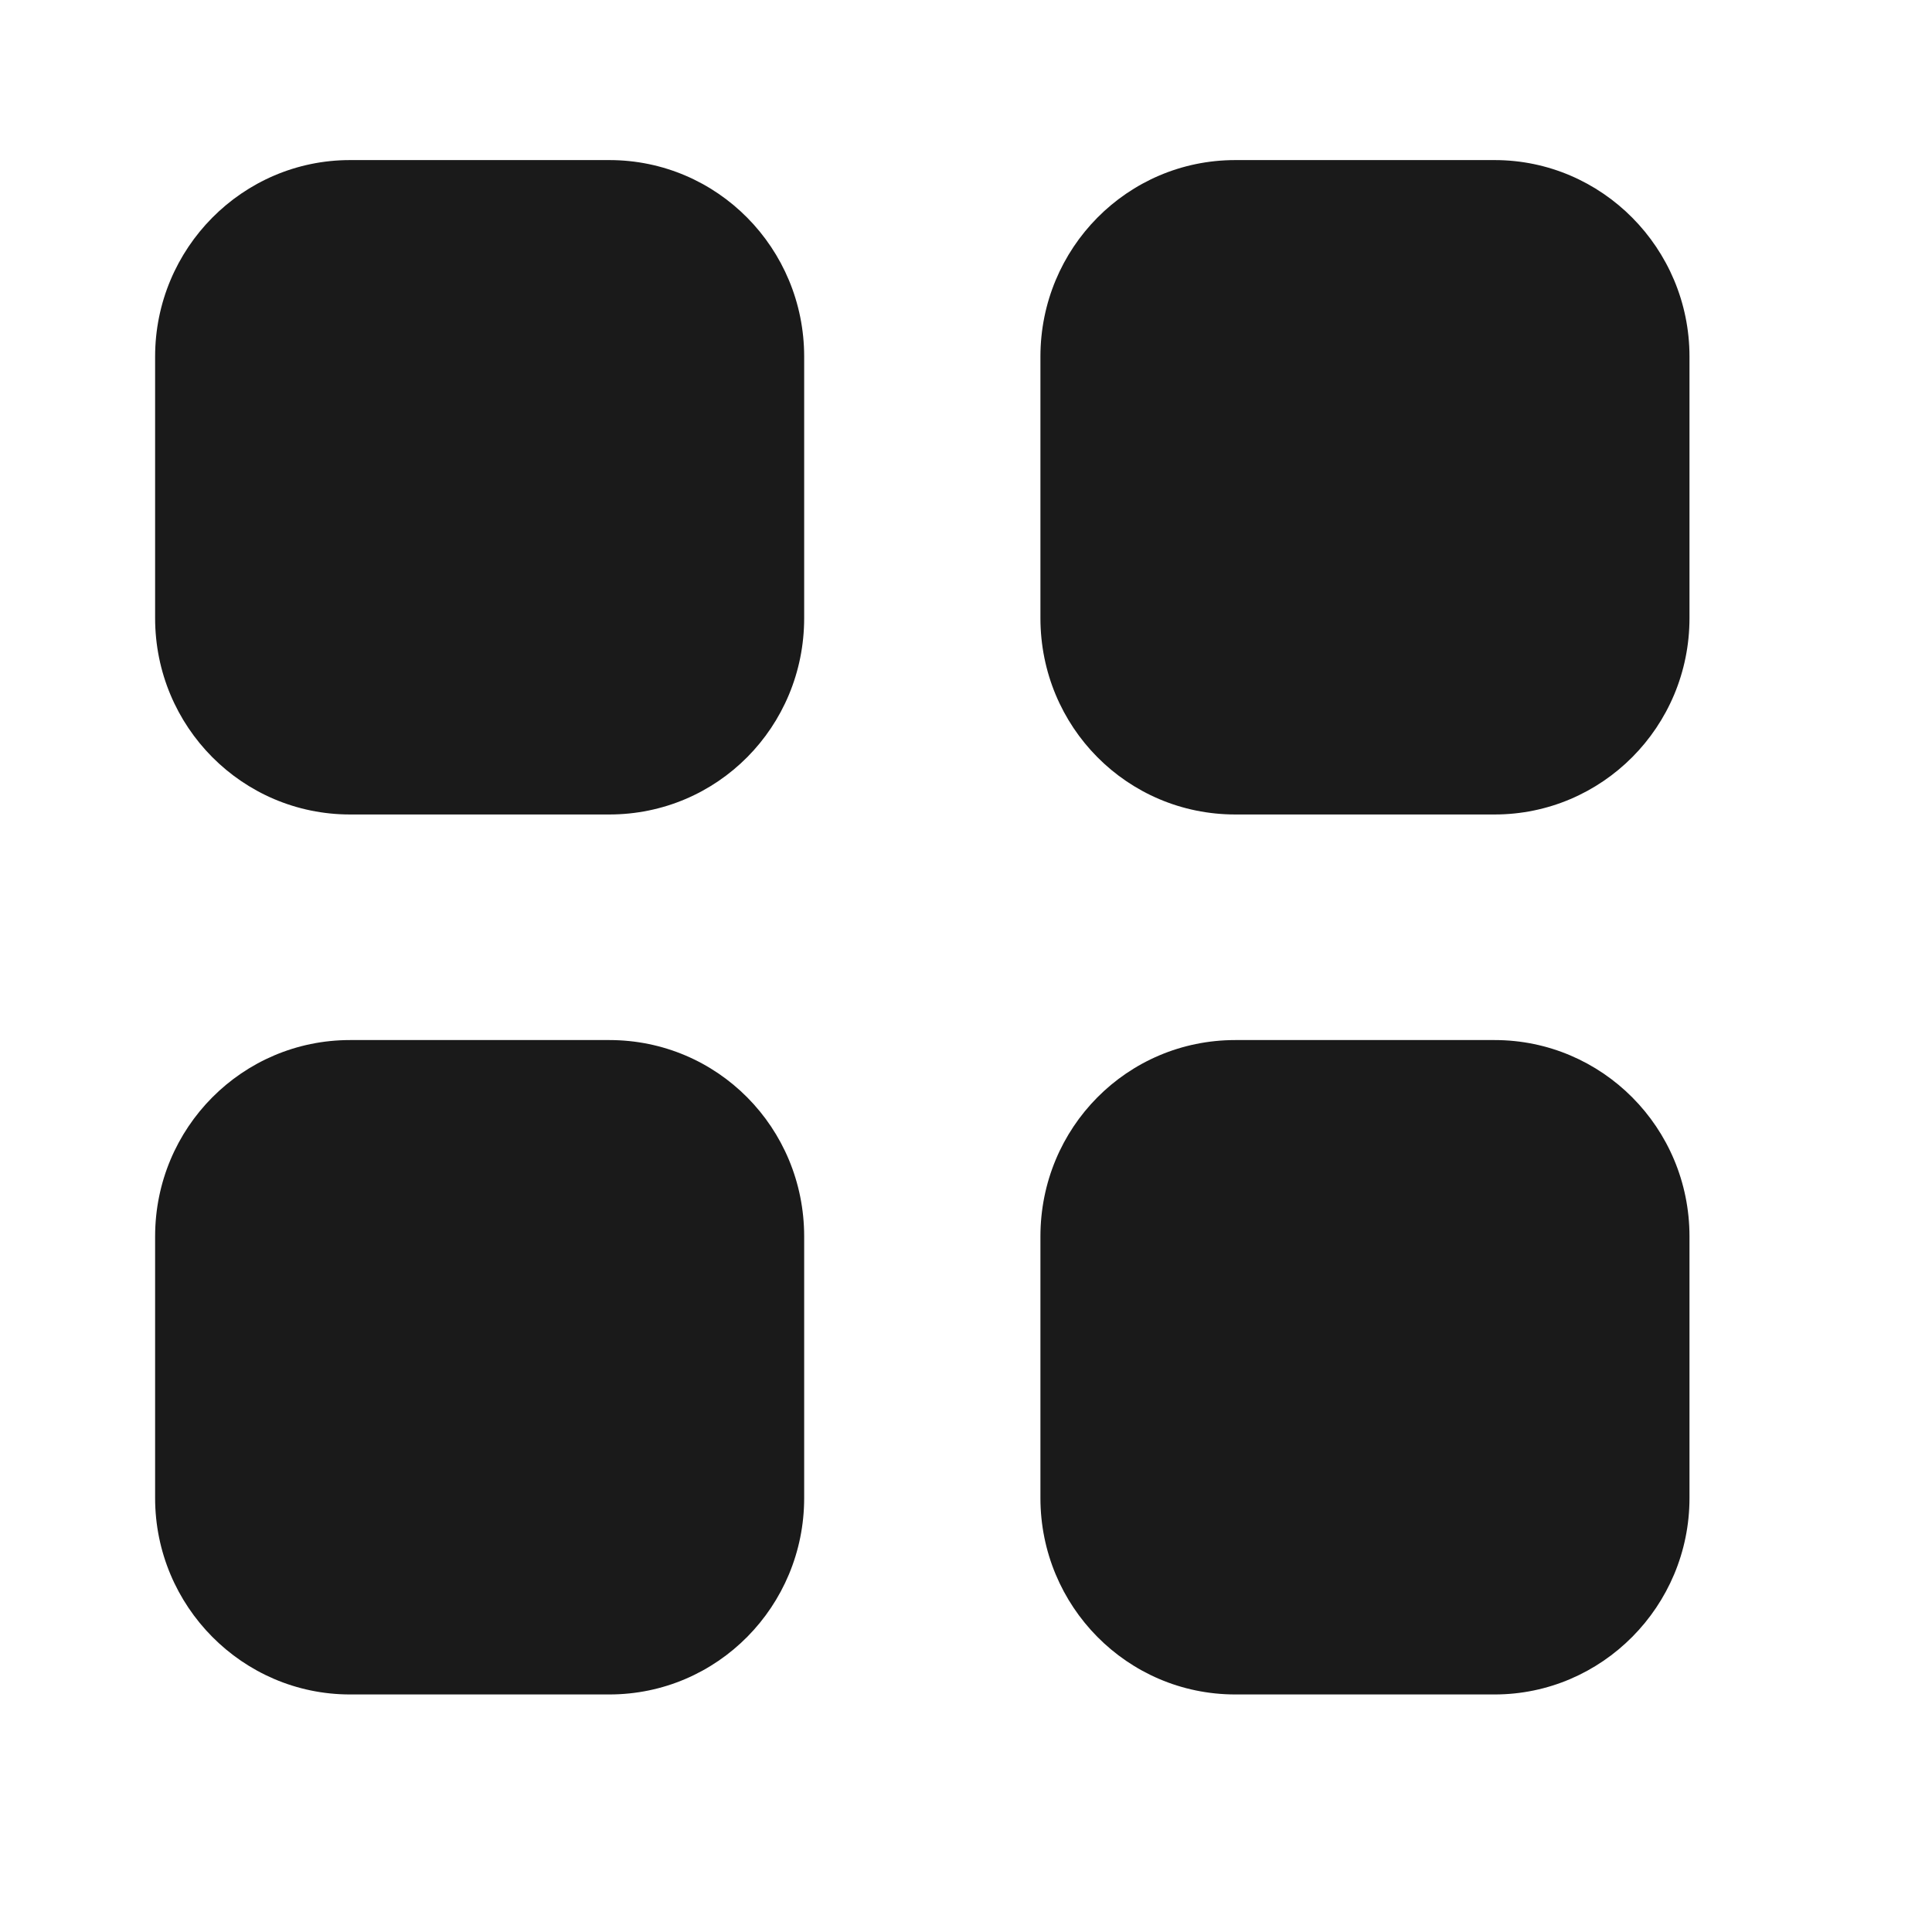 <svg width="21" height="21" viewBox="0 0 21 21" fill="none" xmlns="http://www.w3.org/2000/svg">
<path d="M6.623 11.305C7.798 11.305 8.741 12.256 8.741 13.44V16.283C8.741 17.459 7.798 18.418 6.623 18.418H3.804C2.636 18.418 1.686 17.459 1.686 16.283L1.686 13.44C1.686 12.256 2.636 11.305 3.804 11.305L6.623 11.305ZM16.246 11.305C17.413 11.305 18.364 12.256 18.364 13.44V16.283C18.364 17.459 17.413 18.418 16.246 18.418H13.427C12.252 18.418 11.309 17.459 11.309 16.283L11.309 13.44C11.309 12.256 12.252 11.305 13.427 11.305L16.246 11.305ZM6.623 1.74C7.798 1.74 8.741 2.699 8.741 3.876V6.718C8.741 7.902 7.798 8.853 6.623 8.853H3.804C2.636 8.853 1.686 7.902 1.686 6.718L1.686 3.876C1.686 2.699 2.636 1.74 3.804 1.74L6.623 1.74ZM16.246 1.74C17.413 1.74 18.364 2.699 18.364 3.876V6.718C18.364 7.902 17.413 8.853 16.246 8.853H13.427C12.252 8.853 11.309 7.902 11.309 6.718L11.309 3.876C11.309 2.699 12.252 1.74 13.427 1.74L16.246 1.74Z" fill="#1A1A1A"/>
</svg>
